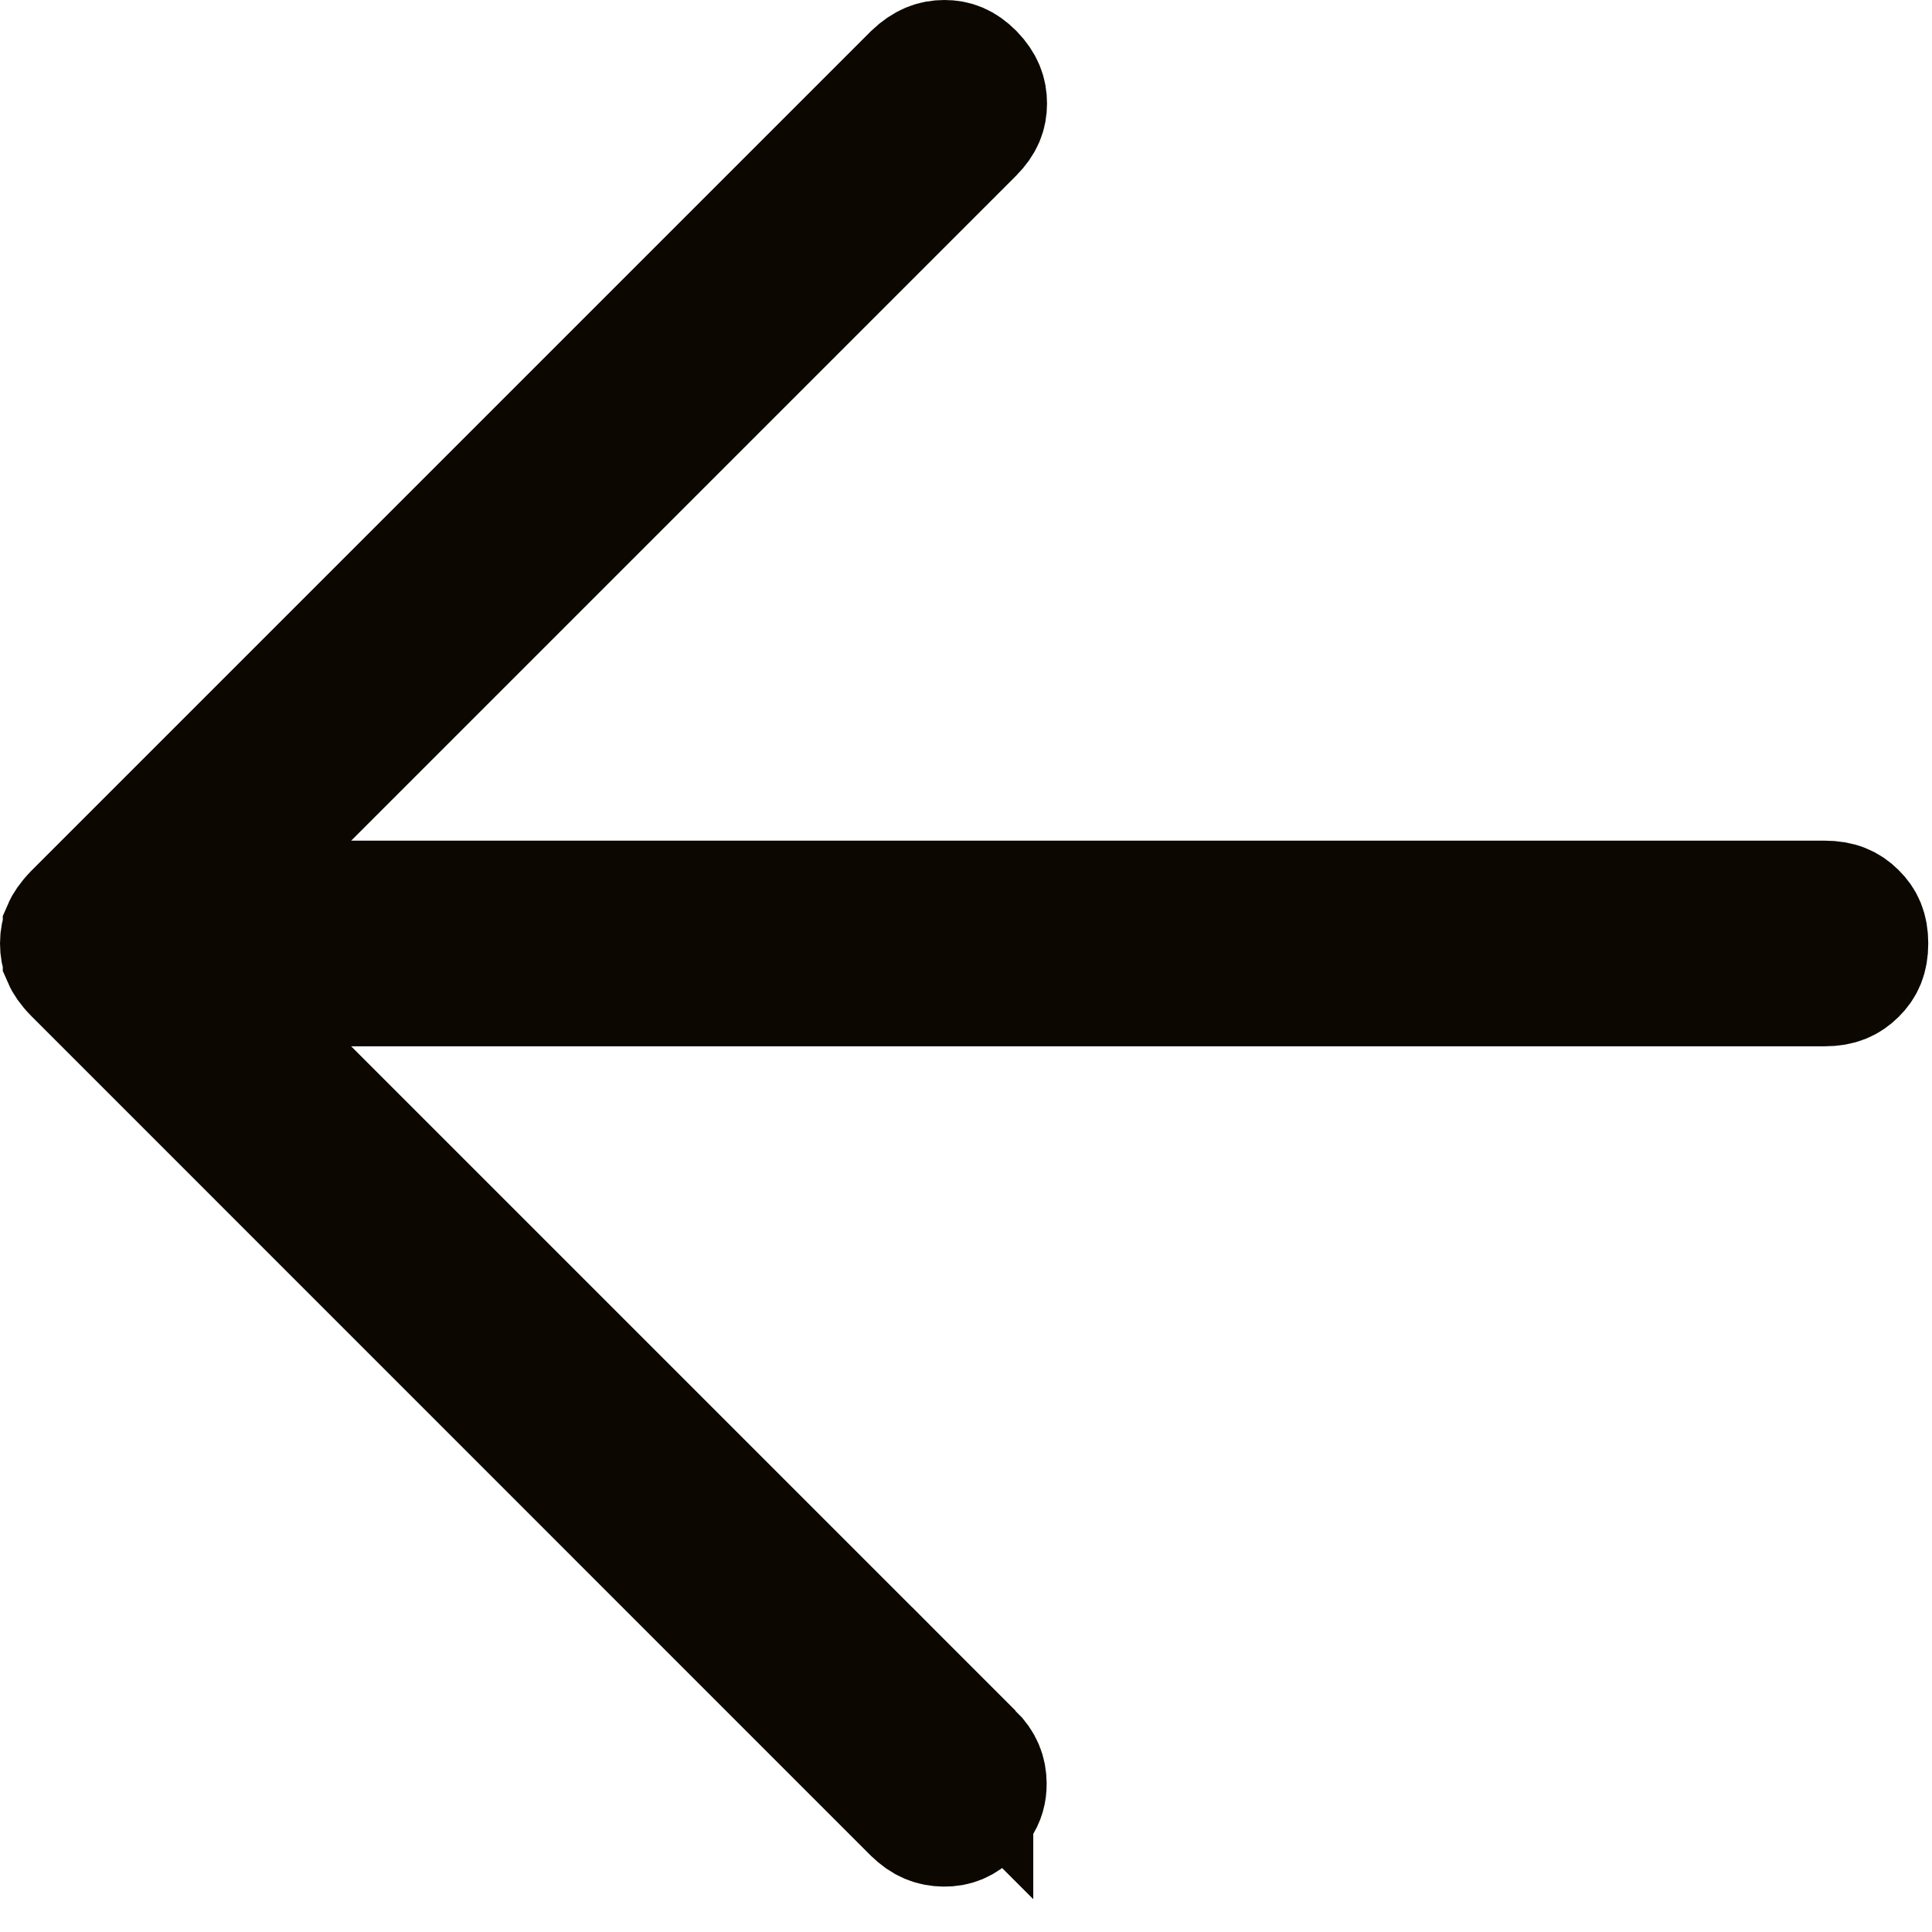<svg preserveAspectRatio="none" width="100%" height="100%" overflow="visible" style="display: block;" viewBox="0 0 16 16" fill="none" xmlns="http://www.w3.org/2000/svg">
<path id="Vector" d="M7.821 0.5C7.907 0.5 7.98 0.526 8.062 0.608C8.145 0.694 8.171 0.771 8.171 0.857C8.171 0.944 8.144 1.018 8.062 1.101L1.701 7.462H15.111C15.233 7.462 15.308 7.497 15.372 7.561C15.434 7.622 15.469 7.694 15.469 7.813C15.469 7.933 15.434 8.005 15.372 8.066C15.308 8.13 15.233 8.165 15.111 8.165H1.701L8.057 14.521V14.52C8.139 14.602 8.167 14.679 8.168 14.771V14.771C8.168 14.838 8.154 14.896 8.112 14.956L8.061 15.018C7.981 15.098 7.907 15.125 7.818 15.124C7.724 15.123 7.646 15.093 7.562 15.011L0.614 8.062C0.561 8.008 0.535 7.966 0.523 7.938V7.937C0.508 7.9 0.5 7.86 0.5 7.812C0.5 7.765 0.509 7.726 0.523 7.69V7.689C0.535 7.661 0.561 7.619 0.614 7.564L7.564 0.614C7.655 0.527 7.735 0.5 7.821 0.5Z" fill="#0C0801" stroke="#0C0801"/>
</svg>

